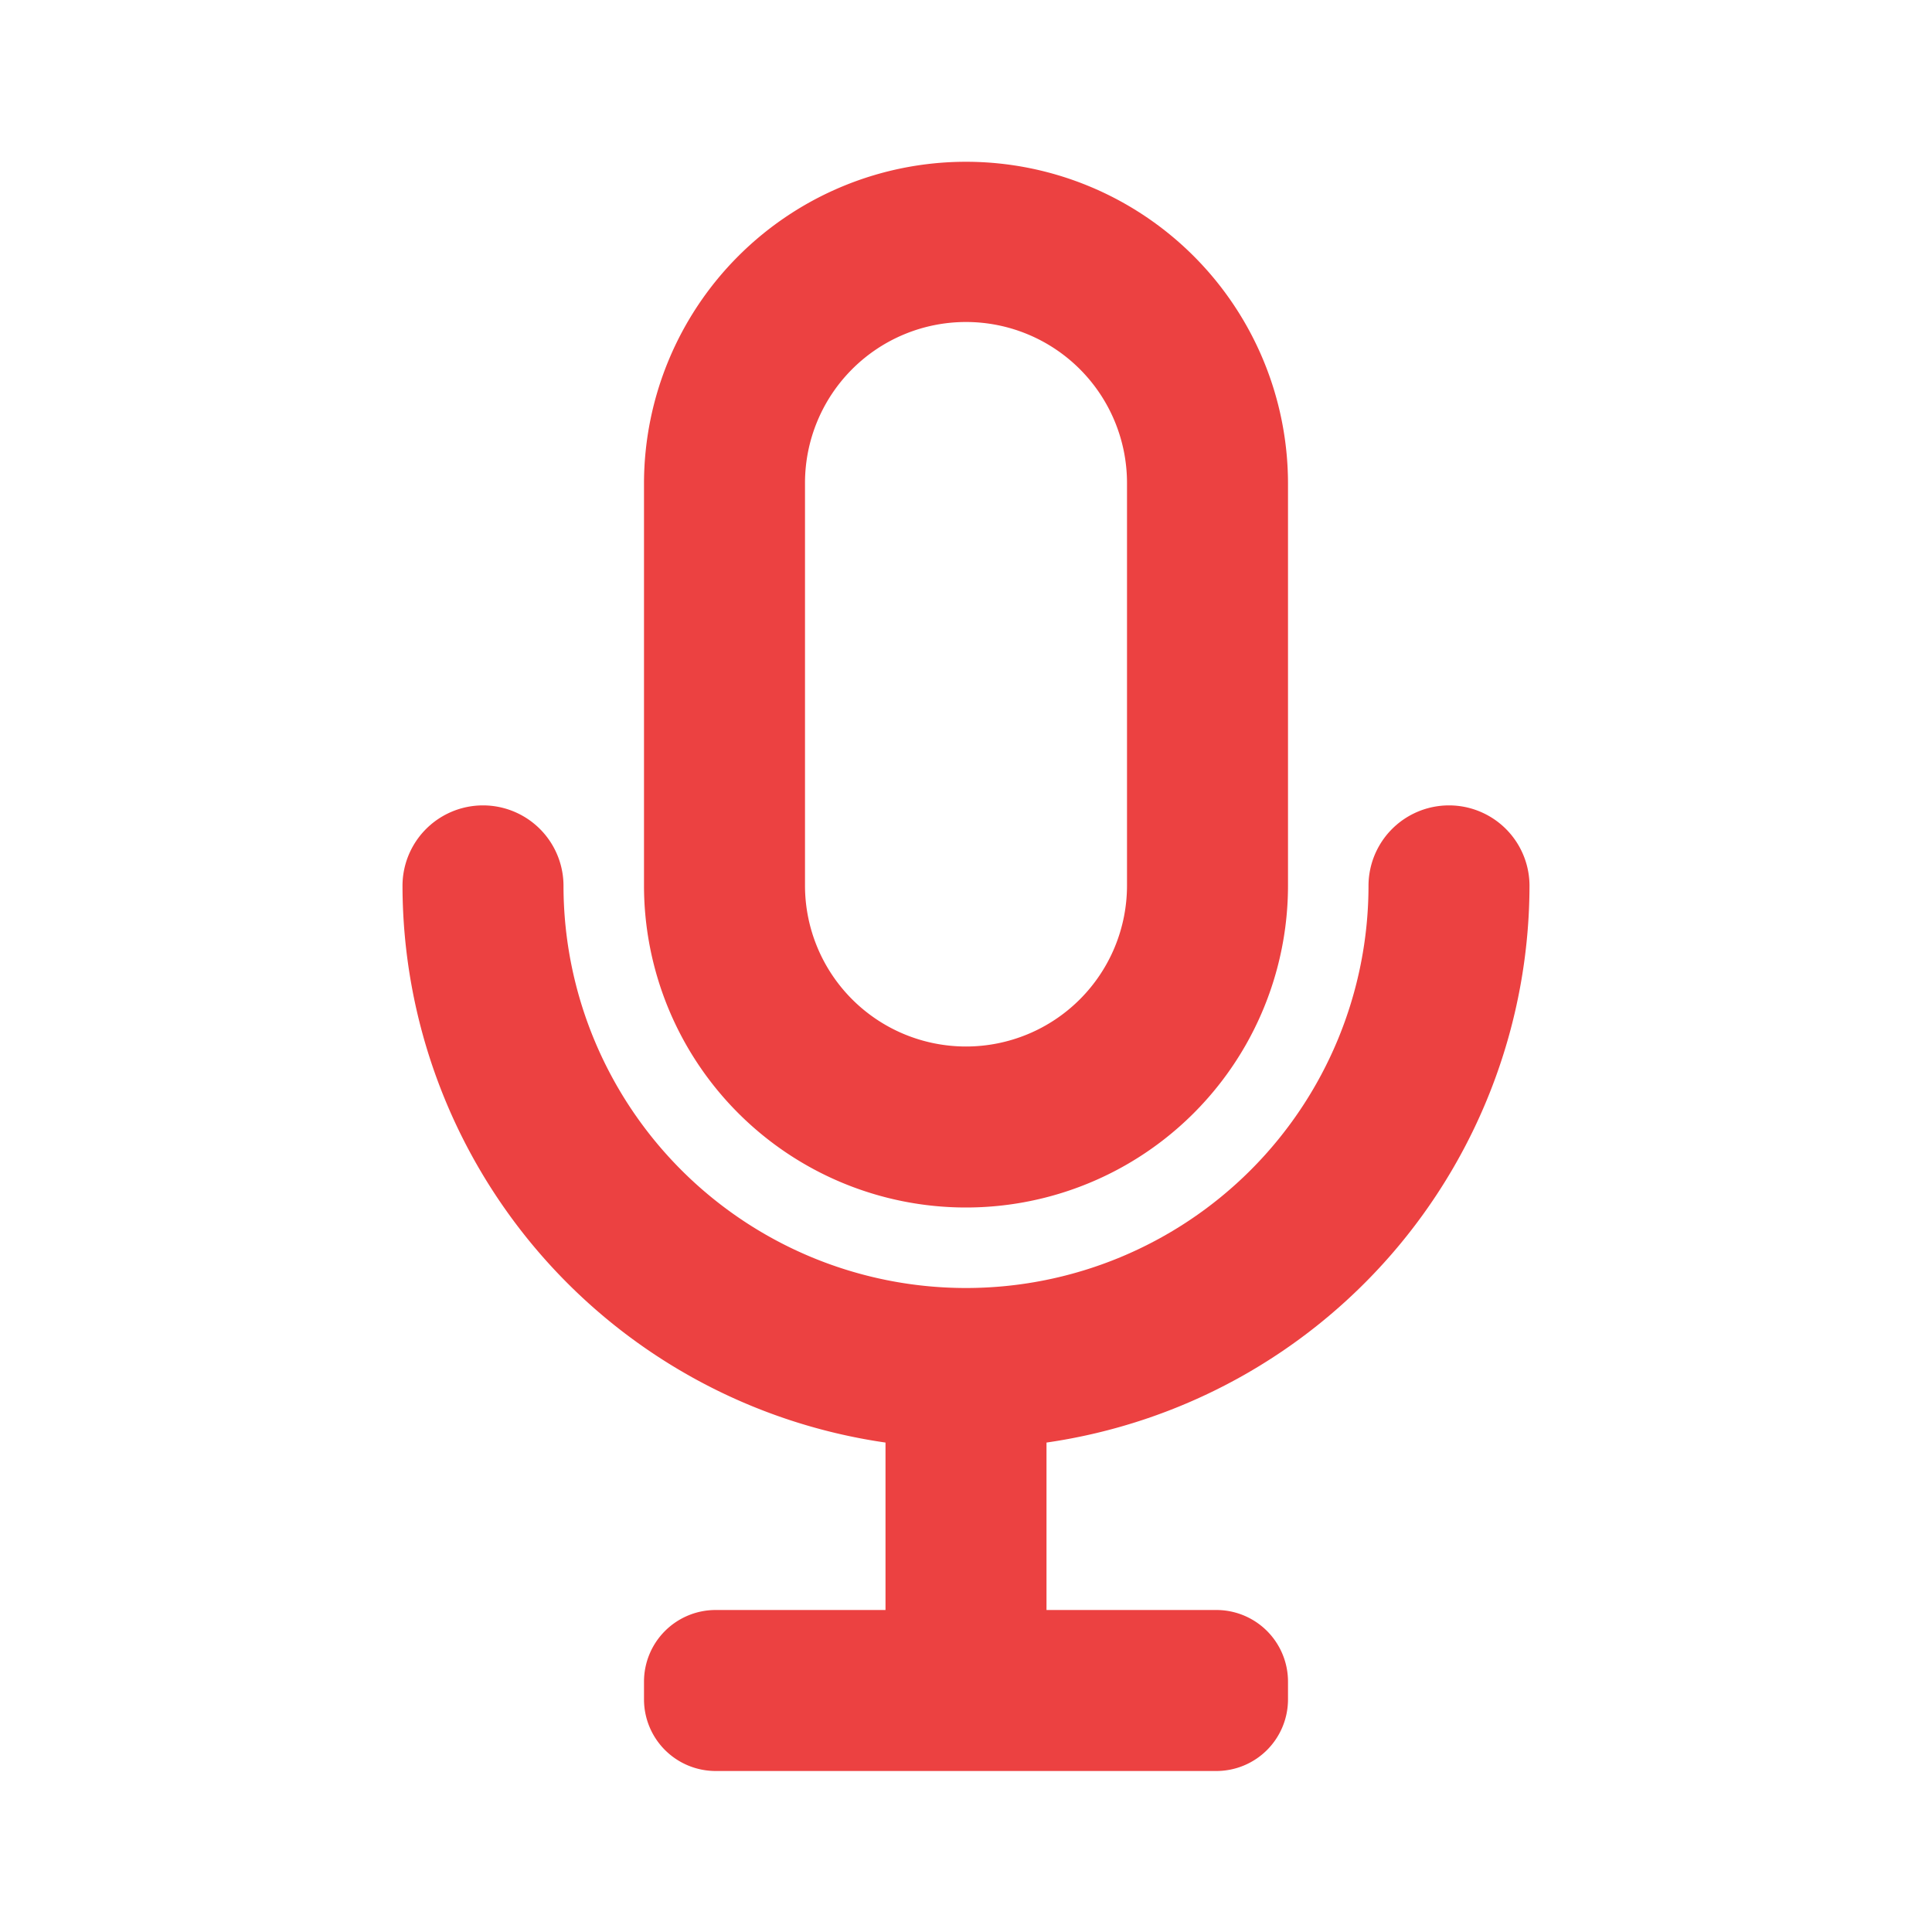 <?xml version="1.0" standalone="no"?><!DOCTYPE svg PUBLIC "-//W3C//DTD SVG 1.1//EN" "http://www.w3.org/Graphics/SVG/1.1/DTD/svg11.dtd"><svg t="1668187281008" class="icon" viewBox="0 0 1024 1024" version="1.1" xmlns="http://www.w3.org/2000/svg" p-id="4996" xmlns:xlink="http://www.w3.org/1999/xlink" width="48" height="48"><path d="M512 640a170.667 170.667 0 0 0 170.667-170.667V256a170.667 170.667 0 0 0-341.333 0v213.333a170.667 170.667 0 0 0 170.667 170.667z m-85.333-384a85.333 85.333 0 0 1 170.667 0v213.333a85.333 85.333 0 0 1-170.667 0z" p-id="4997" fill="#EC4141"></path><path d="M810.667 469.333a42.667 42.667 0 0 0-85.333 0 213.333 213.333 0 0 1-426.667 0 42.667 42.667 0 0 0-85.333 0 298.667 298.667 0 0 0 256 295.253V853.333H379.307a37.973 37.973 0 0 0-37.973 37.973v9.387a37.973 37.973 0 0 0 37.973 37.973h265.387a37.973 37.973 0 0 0 37.973-37.973v-9.387a37.973 37.973 0 0 0-37.973-37.973H554.667v-88.747A298.667 298.667 0 0 0 810.667 469.333z" p-id="4998" fill="#EC4141"></path></svg>